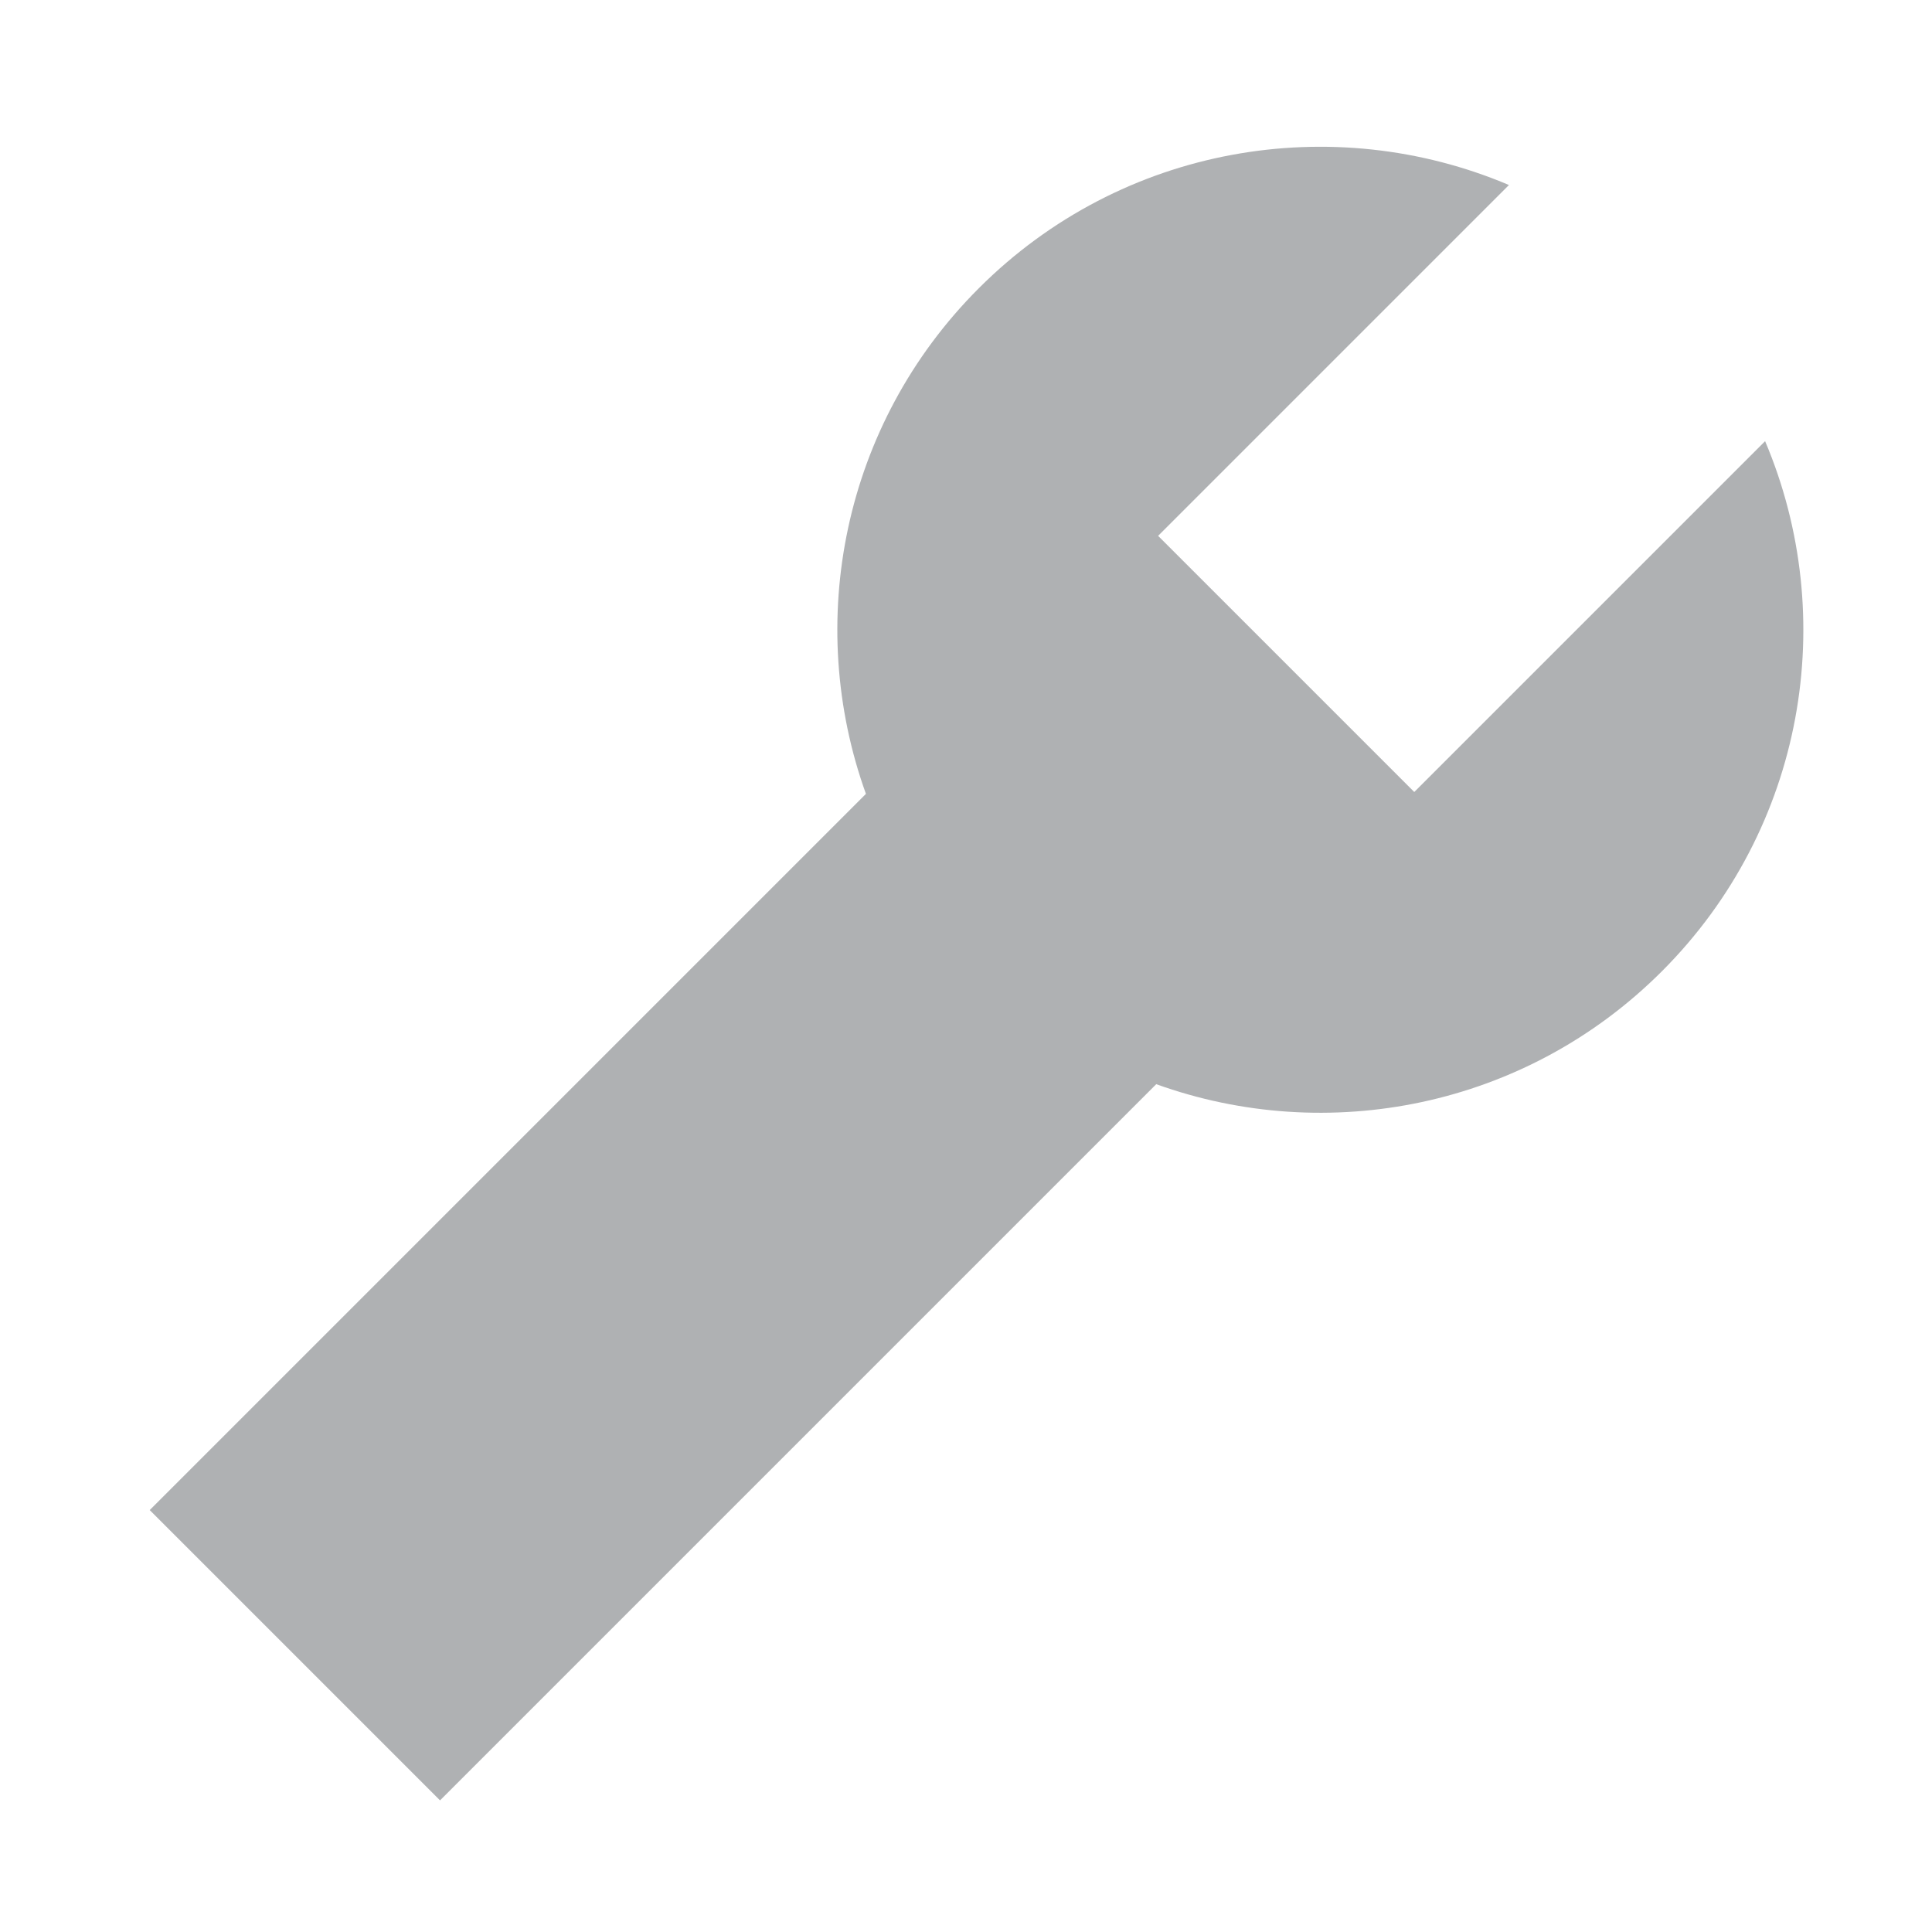 <svg xmlns="http://www.w3.org/2000/svg" width="16" height="16" viewBox="0 0 16 16">
  <path fill="#AFB1B3" fill-rule="evenodd" d="M6.3,7.622 C4.941,6.983 4,5.601 4,4 C4,2.321 5.034,0.884 6.5,0.291 L6.5,4.4 L9.5,4.4 L9.5,0.291 C10.966,0.884 12,2.321 12,4 C12,5.601 11.059,6.983 9.7,7.622 L9.7,16.01 L6.3,16.01 L6.3,7.622 Z" transform="rotate(45 8 8.15)"/>
</svg>